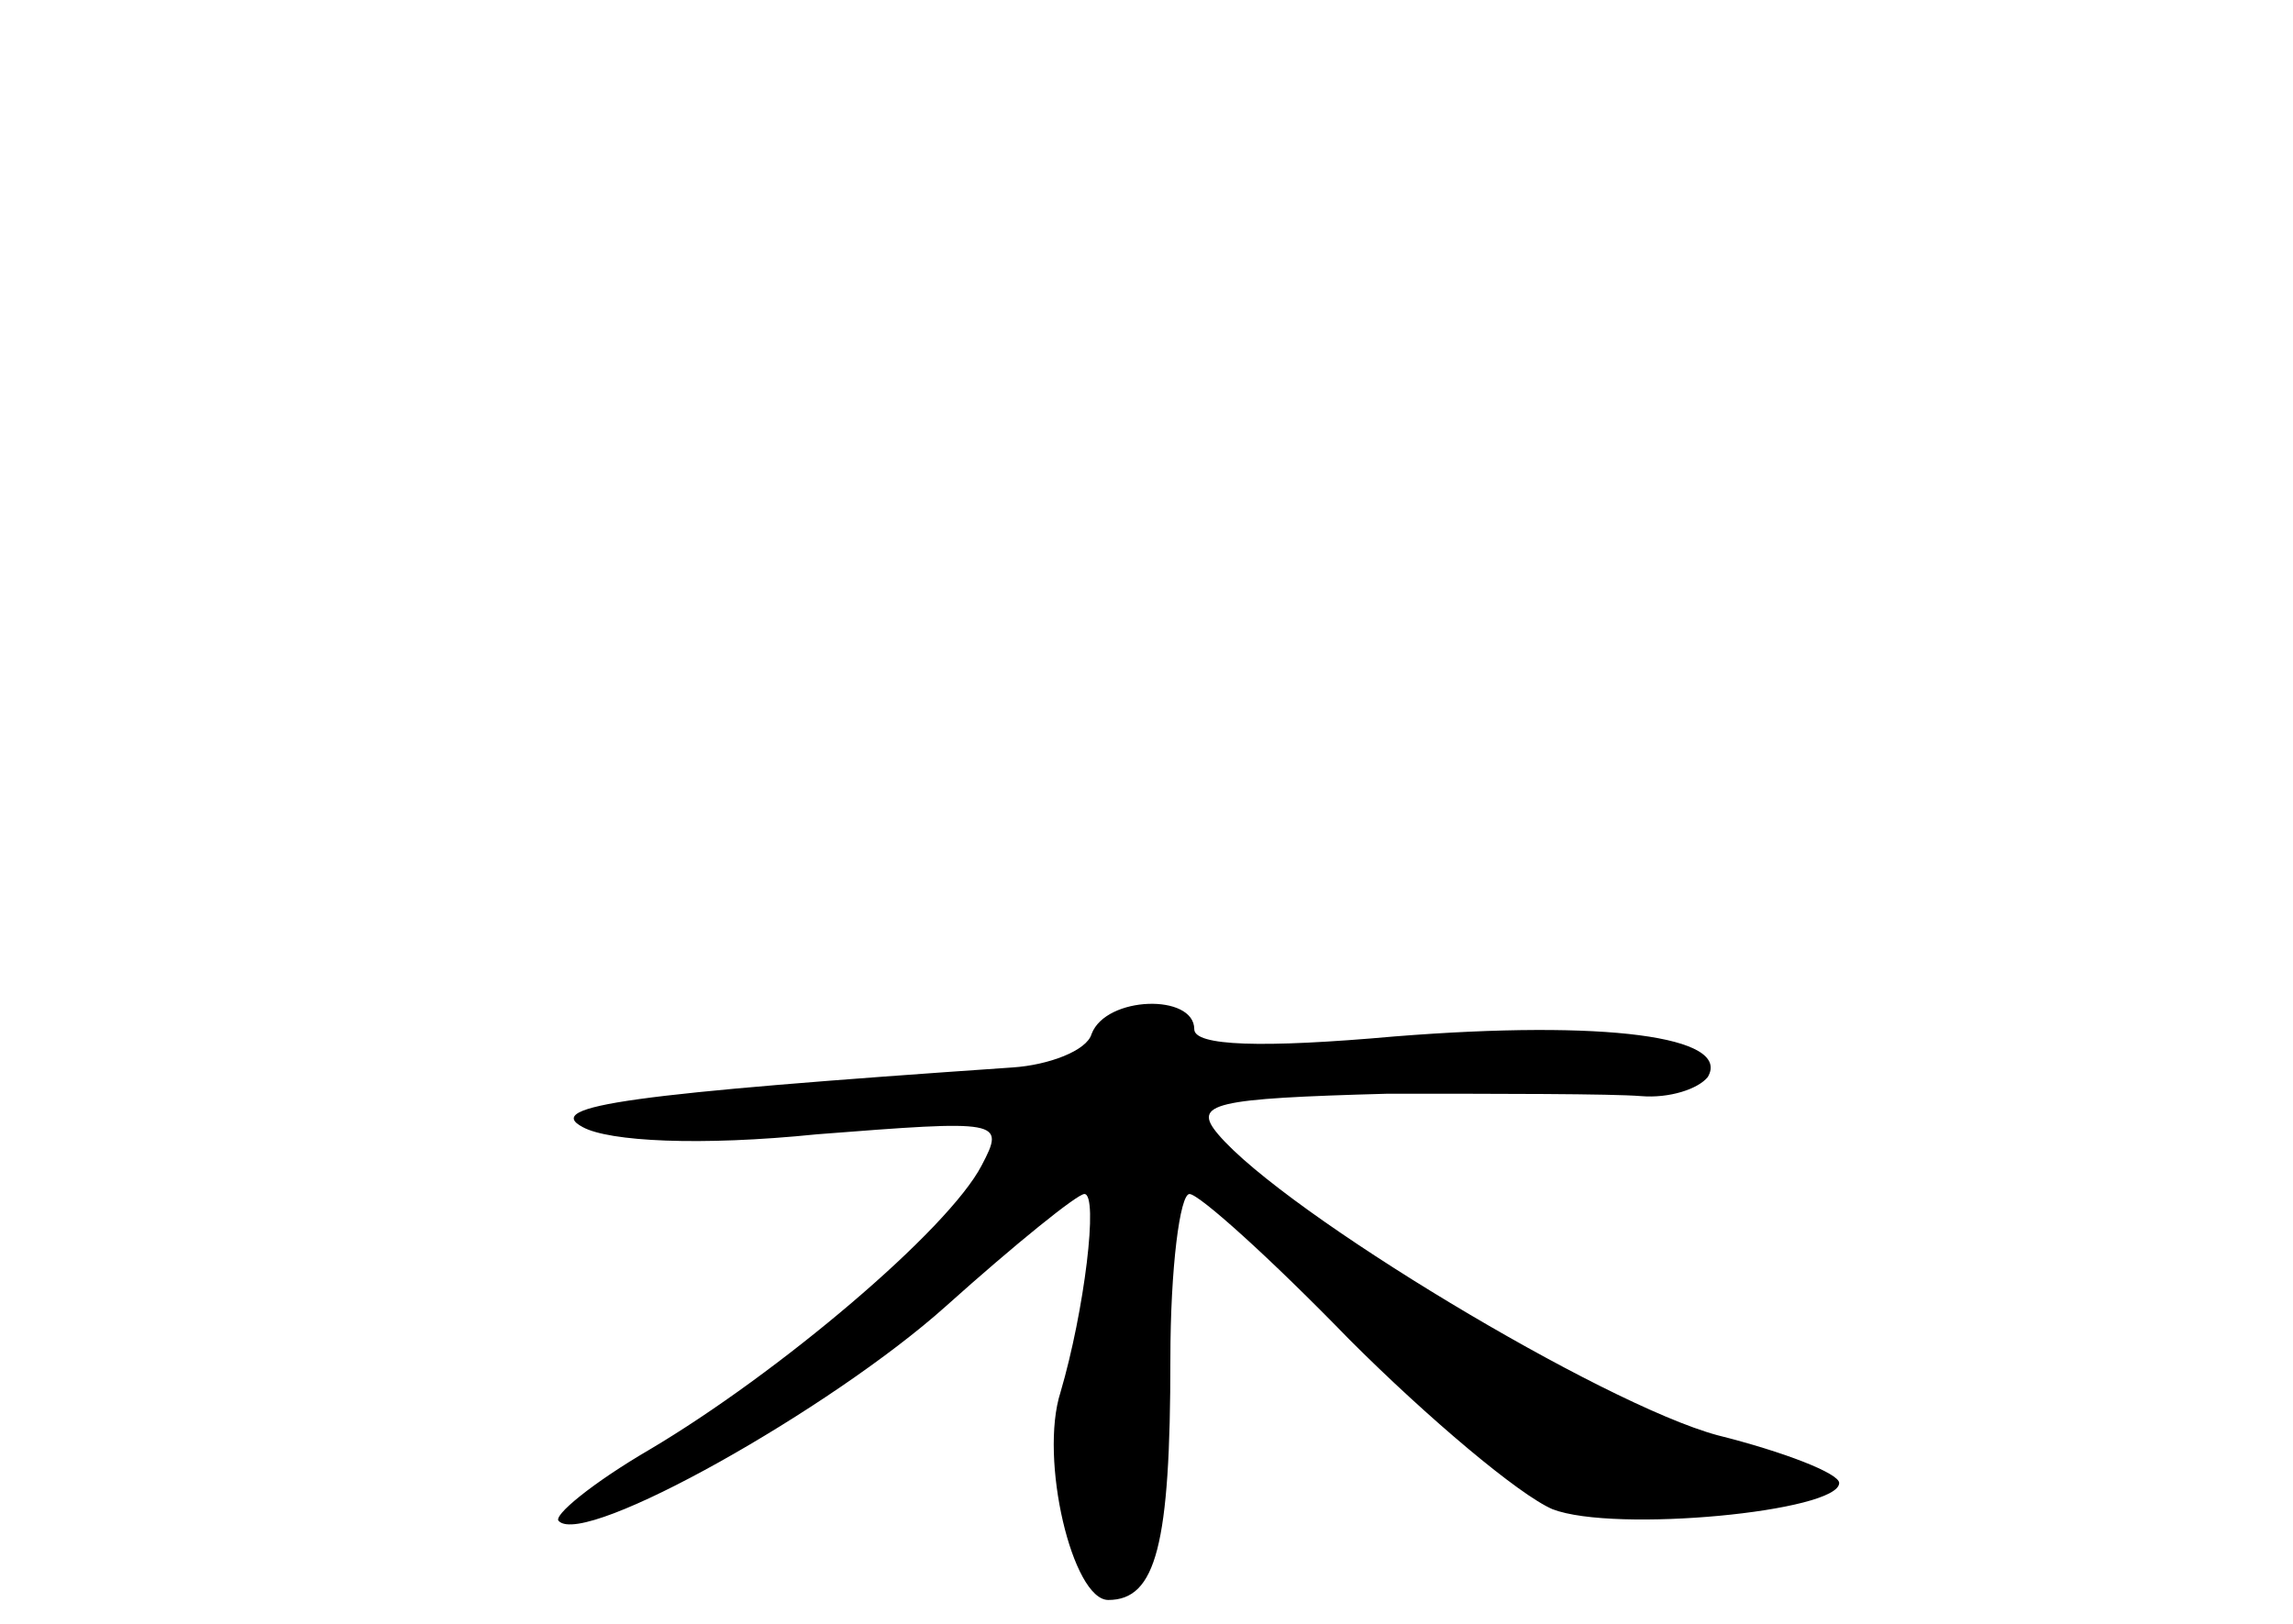 <?xml version="1.0" standalone="no"?>
<!DOCTYPE svg PUBLIC "-//W3C//DTD SVG 20010904//EN"
 "http://www.w3.org/TR/2001/REC-SVG-20010904/DTD/svg10.dtd">
<svg version="1.0" xmlns="http://www.w3.org/2000/svg"
 width="96pt" height="68pt" viewBox="0 0 96 68"
 preserveAspectRatio="xMidYMid meet">
<g transform="translate(0,68) scale(0.1,-0.1)"
fill="#000000" stroke="none">
<path d="M457 247 c-2 -7 -18 -13 -33 -14 -160 -11 -197 -16 -180 -25 11 -6
49 -8 98 -3 77 6 79 6 69 -13 -14 -27 -85 -87 -139 -119 -24 -14 -41 -28 -38
-30 11 -11 114 47 162 90 29 26 55 47 58 47 6 0 0 -49 -10 -83 -9 -28 5 -87
20 -87 20 0 26 23 26 101 0 38 4 69 8 69 4 0 34 -27 67 -61 33 -33 71 -65 85
-71 26 -10 120 -1 120 11 0 4 -23 13 -51 20 -48 13 -181 93 -209 126 -11 13
-2 15 71 17 46 0 94 0 106 -1 12 -1 24 3 28 8 10 17 -43 24 -131 17 -56 -5
-84 -4 -84 3 0 15 -37 14 -43 -2z"/>
</g>
</svg>
